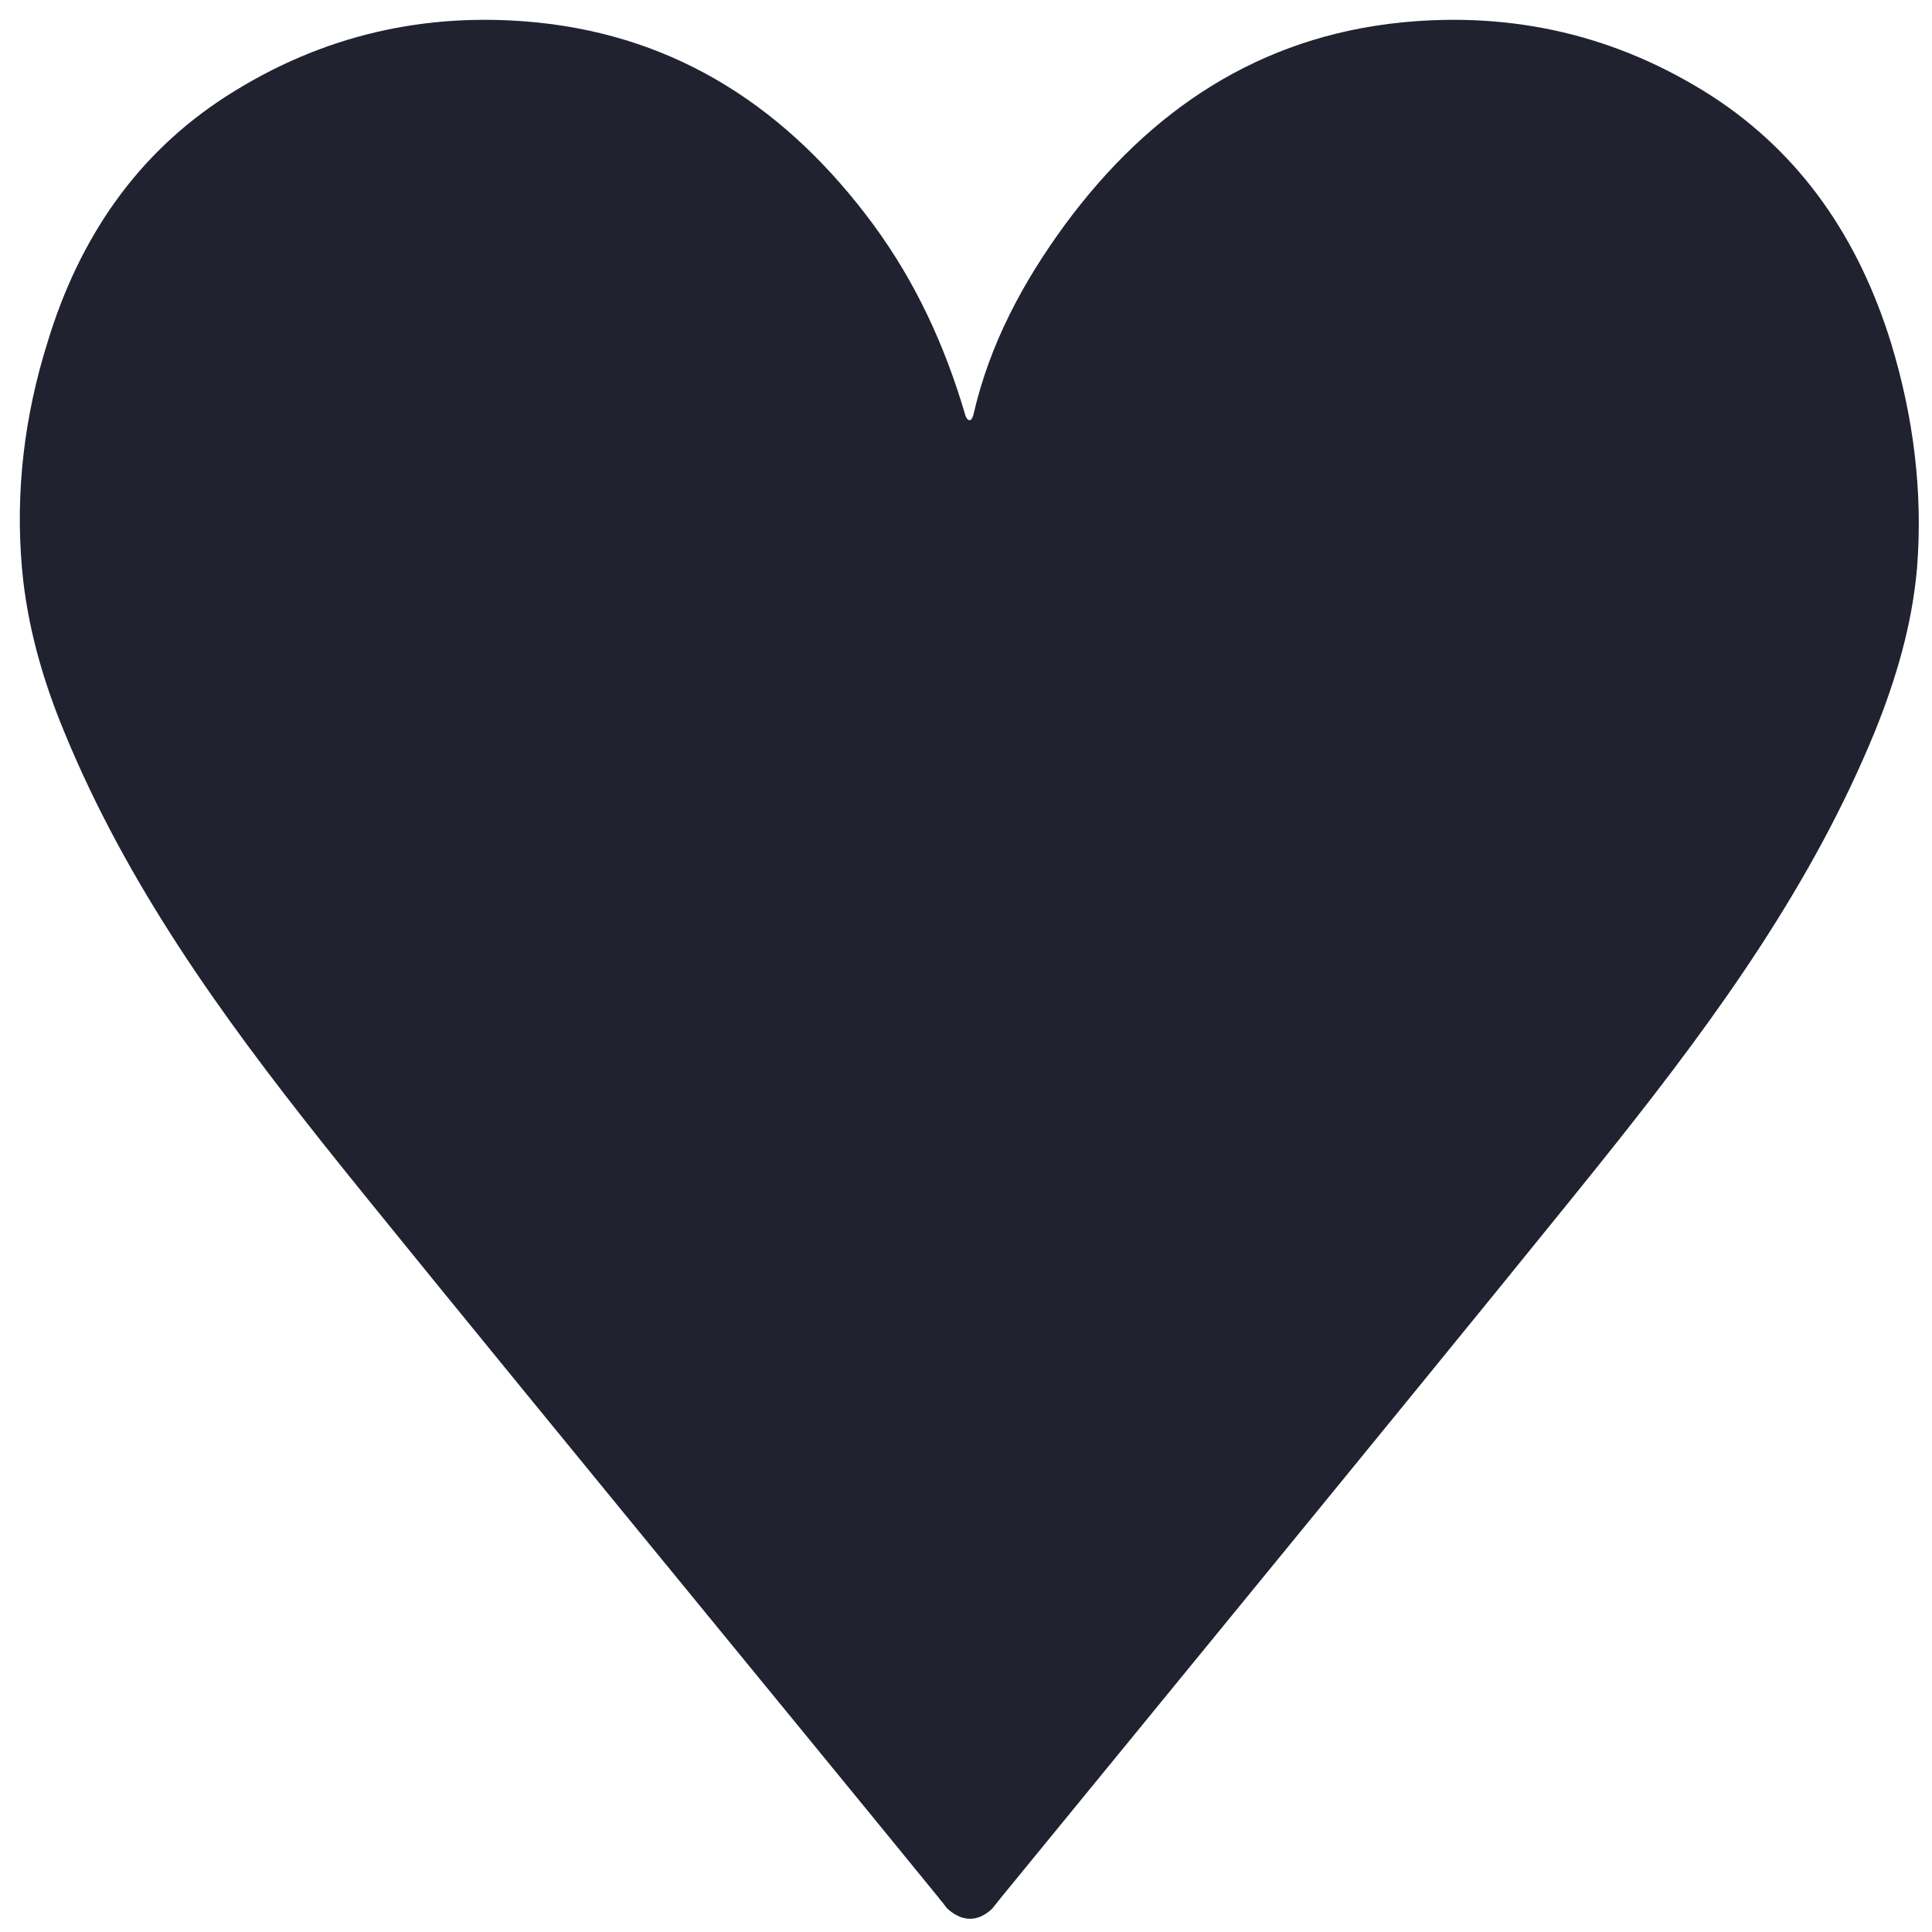 <svg width="65" height="65" viewBox="0 0 65 65" fill="none" xmlns="http://www.w3.org/2000/svg">
<path d="M63.617 11.523C62.532 8.029 60.61 5.195 57.603 3.239C54.387 1.174 50.879 0.383 47.141 0.756C42.401 1.239 38.705 3.657 35.823 7.568C34.424 9.48 33.296 11.567 32.753 13.94C32.67 14.27 32.523 14.116 32.482 13.984C31.793 11.633 30.811 9.502 29.391 7.568C26.509 3.657 22.813 1.239 18.073 0.756C14.335 0.383 10.827 1.174 7.611 3.239C4.604 5.173 2.662 8.007 1.597 11.523C0.824 13.984 0.511 16.533 0.74 19.126C0.907 21.016 1.43 22.862 2.16 24.62C4.27 29.761 7.444 34.156 10.827 38.419C13.75 42.111 27.574 58.921 31.542 63.799C31.584 63.843 31.605 63.887 31.646 63.931C31.73 64.019 31.793 64.129 31.876 64.216C32.189 64.502 32.753 64.81 33.38 64.216C33.484 64.084 33.588 63.953 33.714 63.799C37.702 58.921 51.485 42.111 54.408 38.419C57.791 34.156 60.965 29.761 63.075 24.62C63.785 22.862 64.327 21.038 64.495 19.126C64.703 16.533 64.369 13.984 63.617 11.523Z" fill="#202230"/>
</svg>
